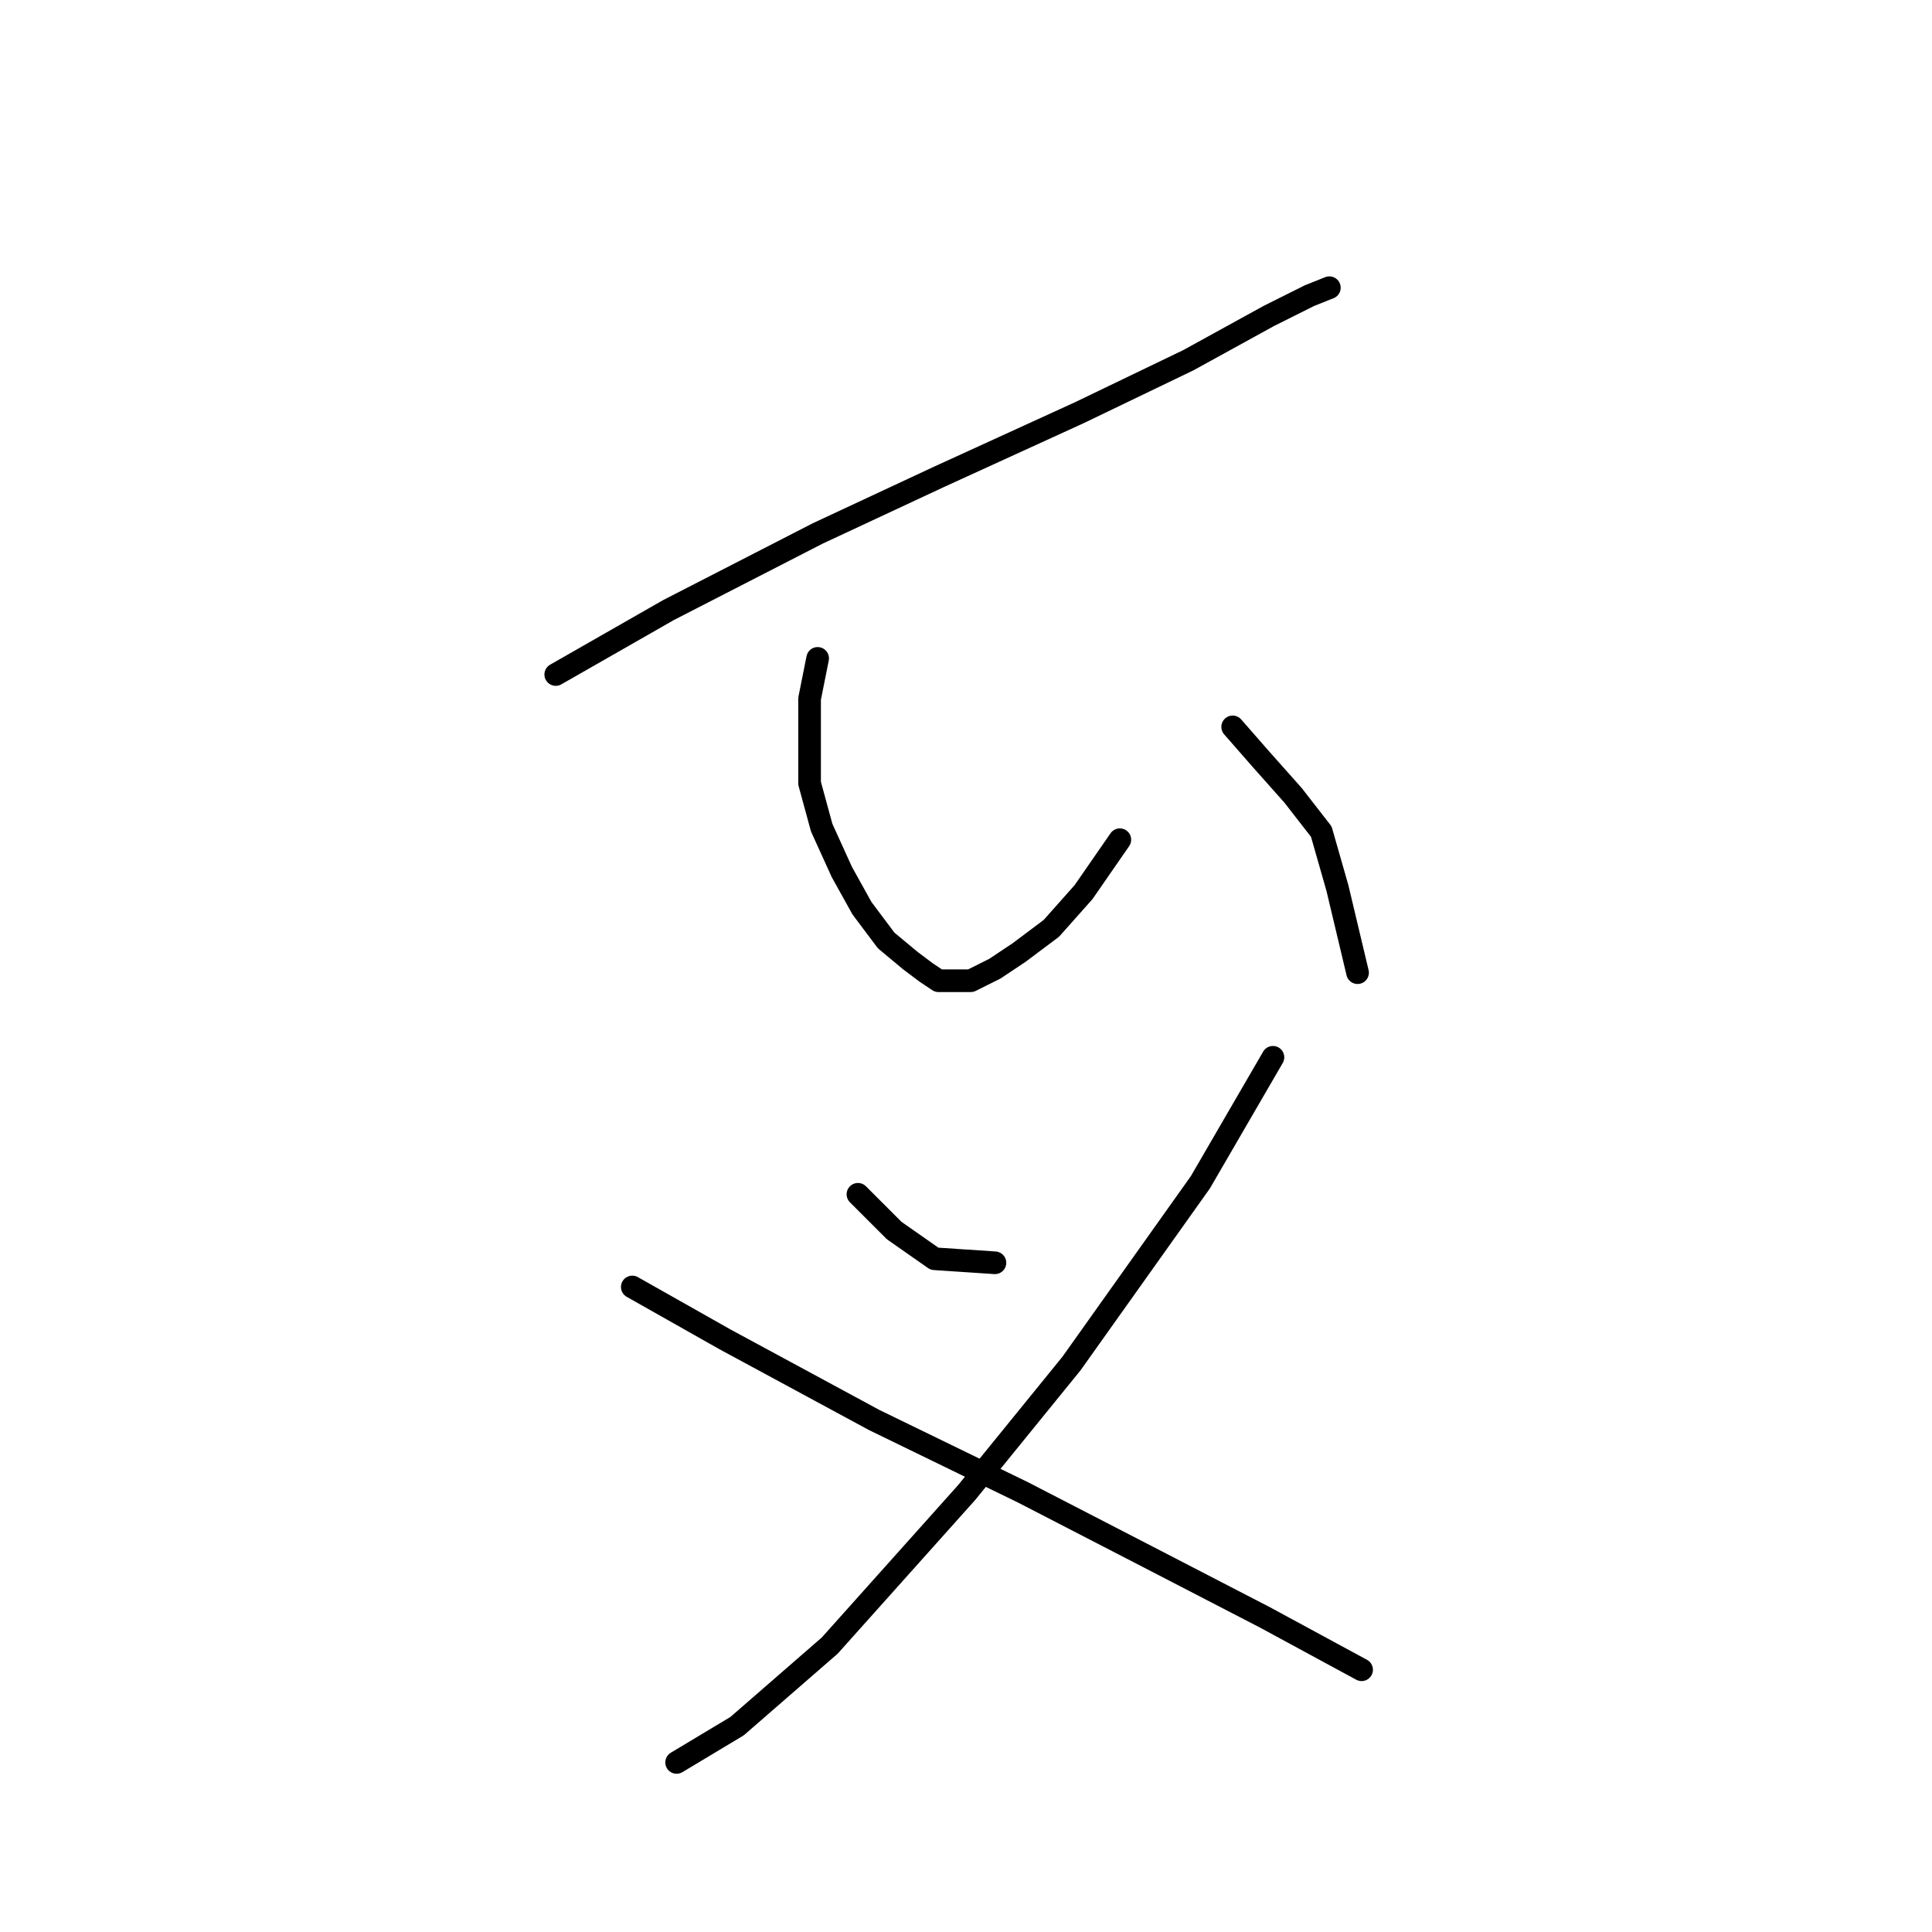 <?xml version="1.0" standalone="no"?>
    <svg width="256" height="256" xmlns="http://www.w3.org/2000/svg" version="1.1">
    <polyline stroke="black" stroke-width="3" stroke-linecap="round" fill="transparent" stroke-linejoin="round" points="73.638 89.376 88.587 80.833 108.342 70.689 124.359 63.214 143.046 54.672 157.461 47.731 168.139 41.858 173.479 39.188 176.148 38.121 176.148 38.121 " />
        <polyline stroke="black" stroke-width="3" stroke-linecap="round" fill="transparent" stroke-linejoin="round" points="108.342 87.24 107.274 92.579 107.274 97.918 107.274 103.791 108.876 109.664 111.545 115.537 114.215 120.342 117.418 124.614 120.622 127.283 122.757 128.885 124.359 129.953 126.495 129.953 128.63 129.953 131.834 128.351 135.037 126.215 139.308 123.012 143.58 118.207 148.385 111.266 148.385 111.266 " />
        <polyline stroke="black" stroke-width="3" stroke-linecap="round" fill="transparent" stroke-linejoin="round" points="163.334 96.316 167.072 100.588 171.343 105.393 175.08 110.198 177.216 117.673 179.885 128.885 179.885 128.885 " />
        <polyline stroke="black" stroke-width="3" stroke-linecap="round" fill="transparent" stroke-linejoin="round" points="113.681 158.25 118.486 163.055 123.825 166.792 131.834 167.326 131.834 167.326 " />
        <polyline stroke="black" stroke-width="3" stroke-linecap="round" fill="transparent" stroke-linejoin="round" points="168.673 140.097 159.063 156.648 141.978 180.674 128.096 197.759 109.944 218.047 97.664 228.726 89.655 233.531 89.655 233.531 " />
        <polyline stroke="black" stroke-width="3" stroke-linecap="round" fill="transparent" stroke-linejoin="round" points="83.782 170.53 96.062 177.47 115.816 188.149 135.571 197.759 152.122 206.301 167.606 214.31 180.419 221.251 180.419 221.251 " />
        </svg>